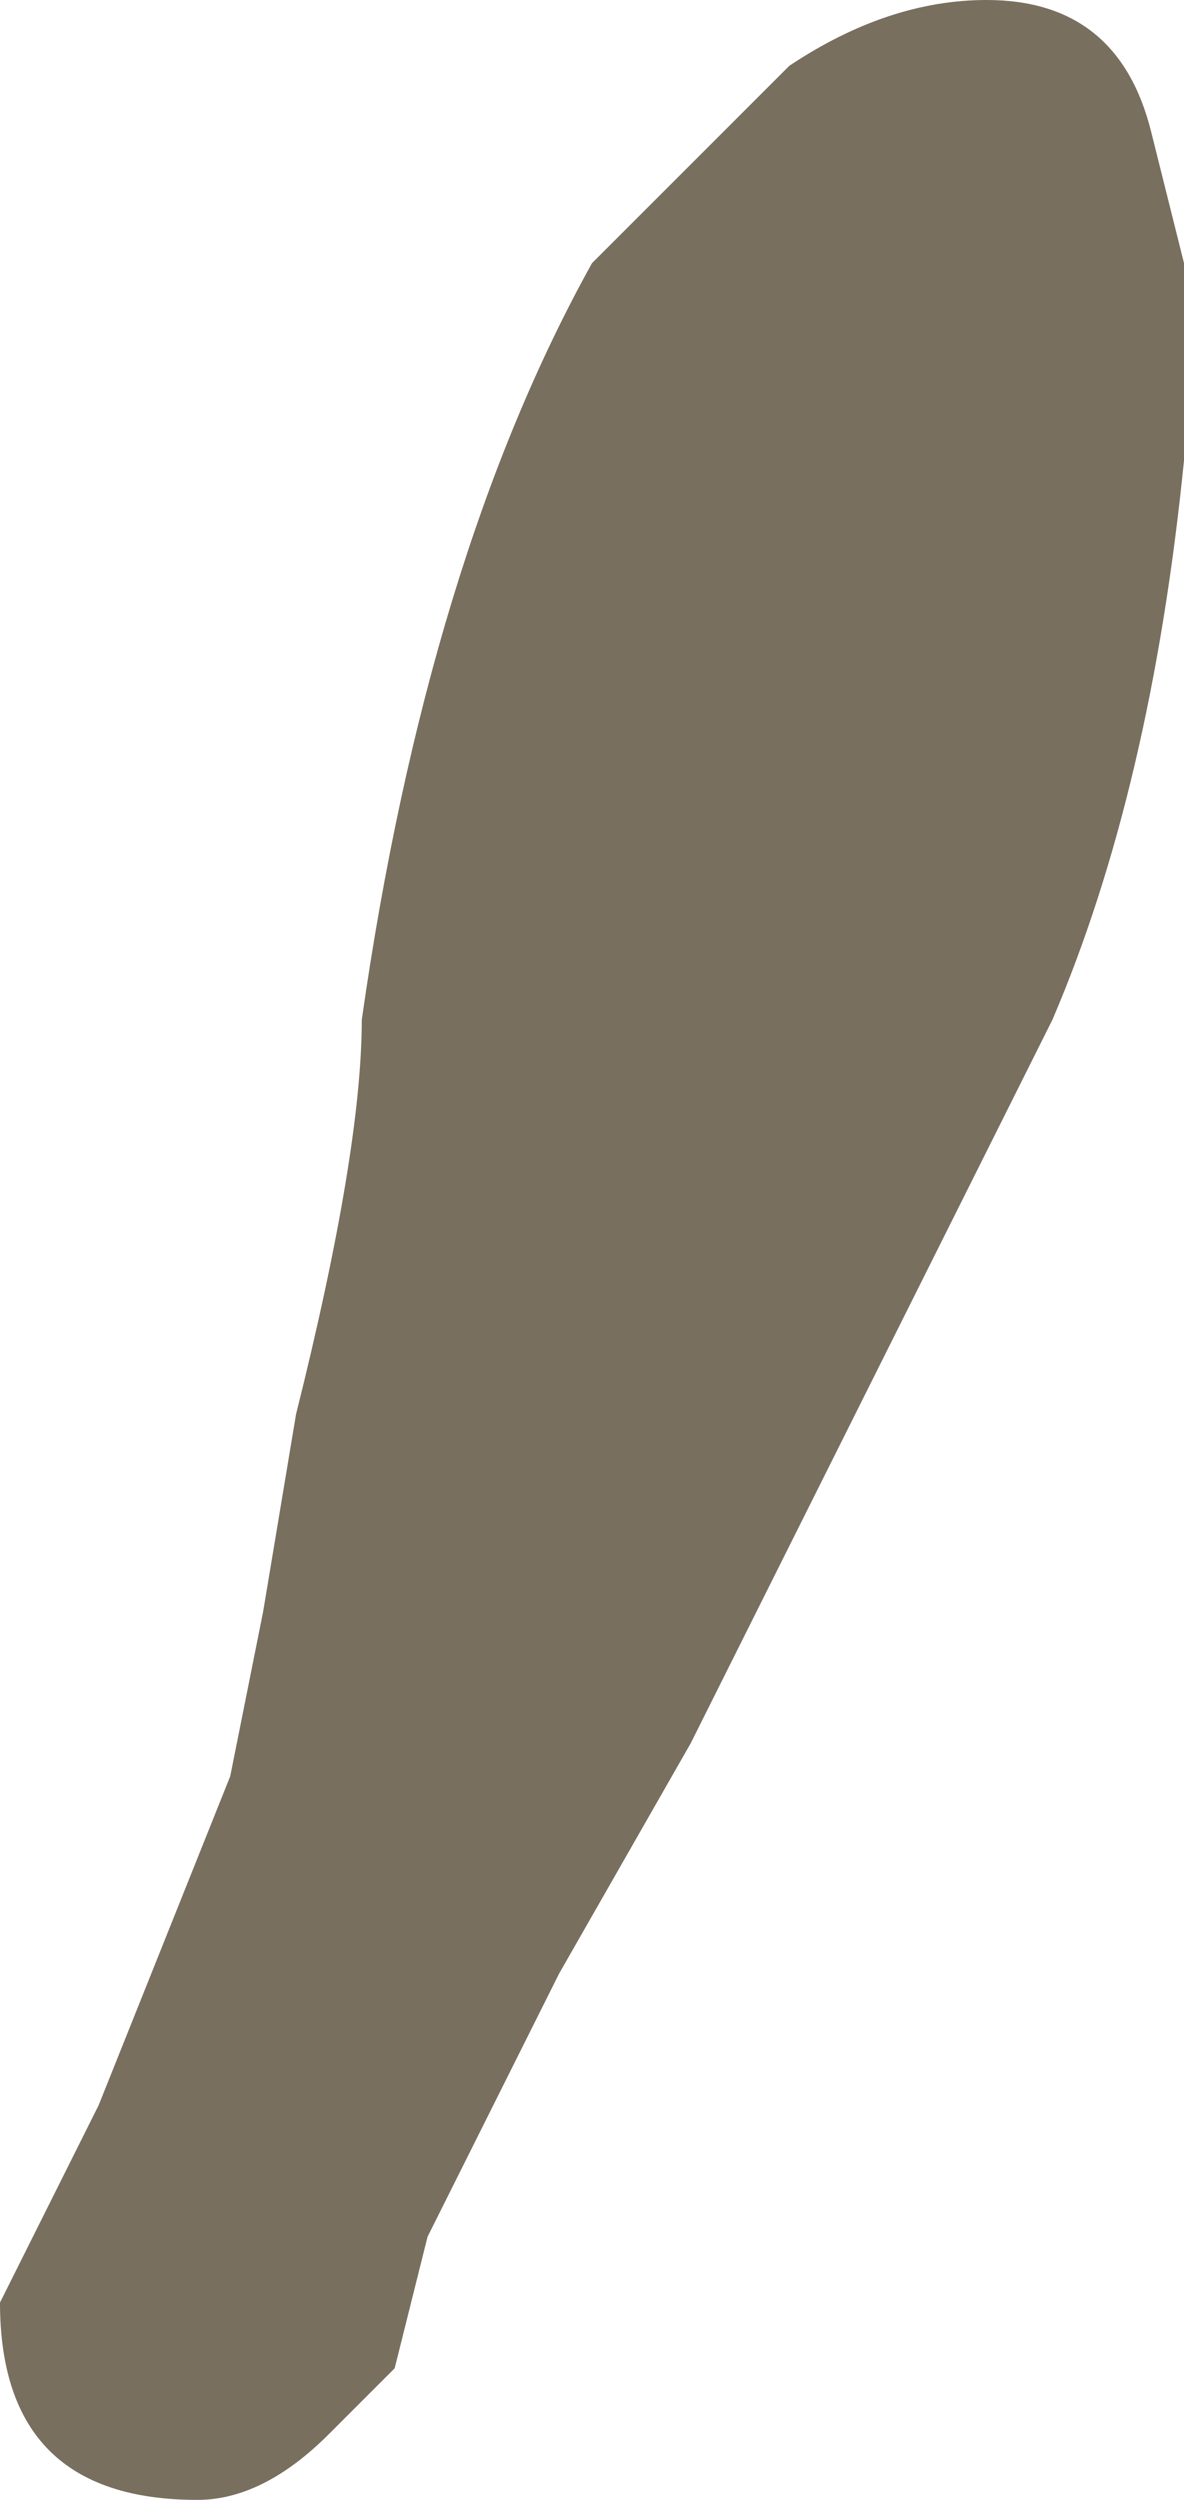 <?xml version="1.0" encoding="UTF-8" standalone="no"?>
<svg xmlns:xlink="http://www.w3.org/1999/xlink" height="3.8px" width="1.8px" xmlns="http://www.w3.org/2000/svg">
  <g transform="matrix(1.0, 0.0, 0.0, 1.0, 0.9, 1.9)">
    <path d="M0.3 -1.8 Q0.45 -1.9 0.6 -1.9 0.8 -1.9 0.85 -1.7 L0.9 -1.5 0.9 -1.2 Q0.85 -0.7 0.7 -0.35 L0.15 0.75 -0.05 1.1 -0.25 1.5 -0.3 1.7 -0.4 1.8 Q-0.5 1.9 -0.6 1.9 -0.9 1.9 -0.9 1.6 L-0.75 1.3 -0.55 0.8 -0.5 0.55 -0.45 0.25 Q-0.35 -0.15 -0.35 -0.35 -0.25 -1.05 0.0 -1.5 L0.15 -1.65 0.3 -1.8" fill="#796f5f" fill-rule="evenodd" stroke="none"/>
  </g>
</svg>
